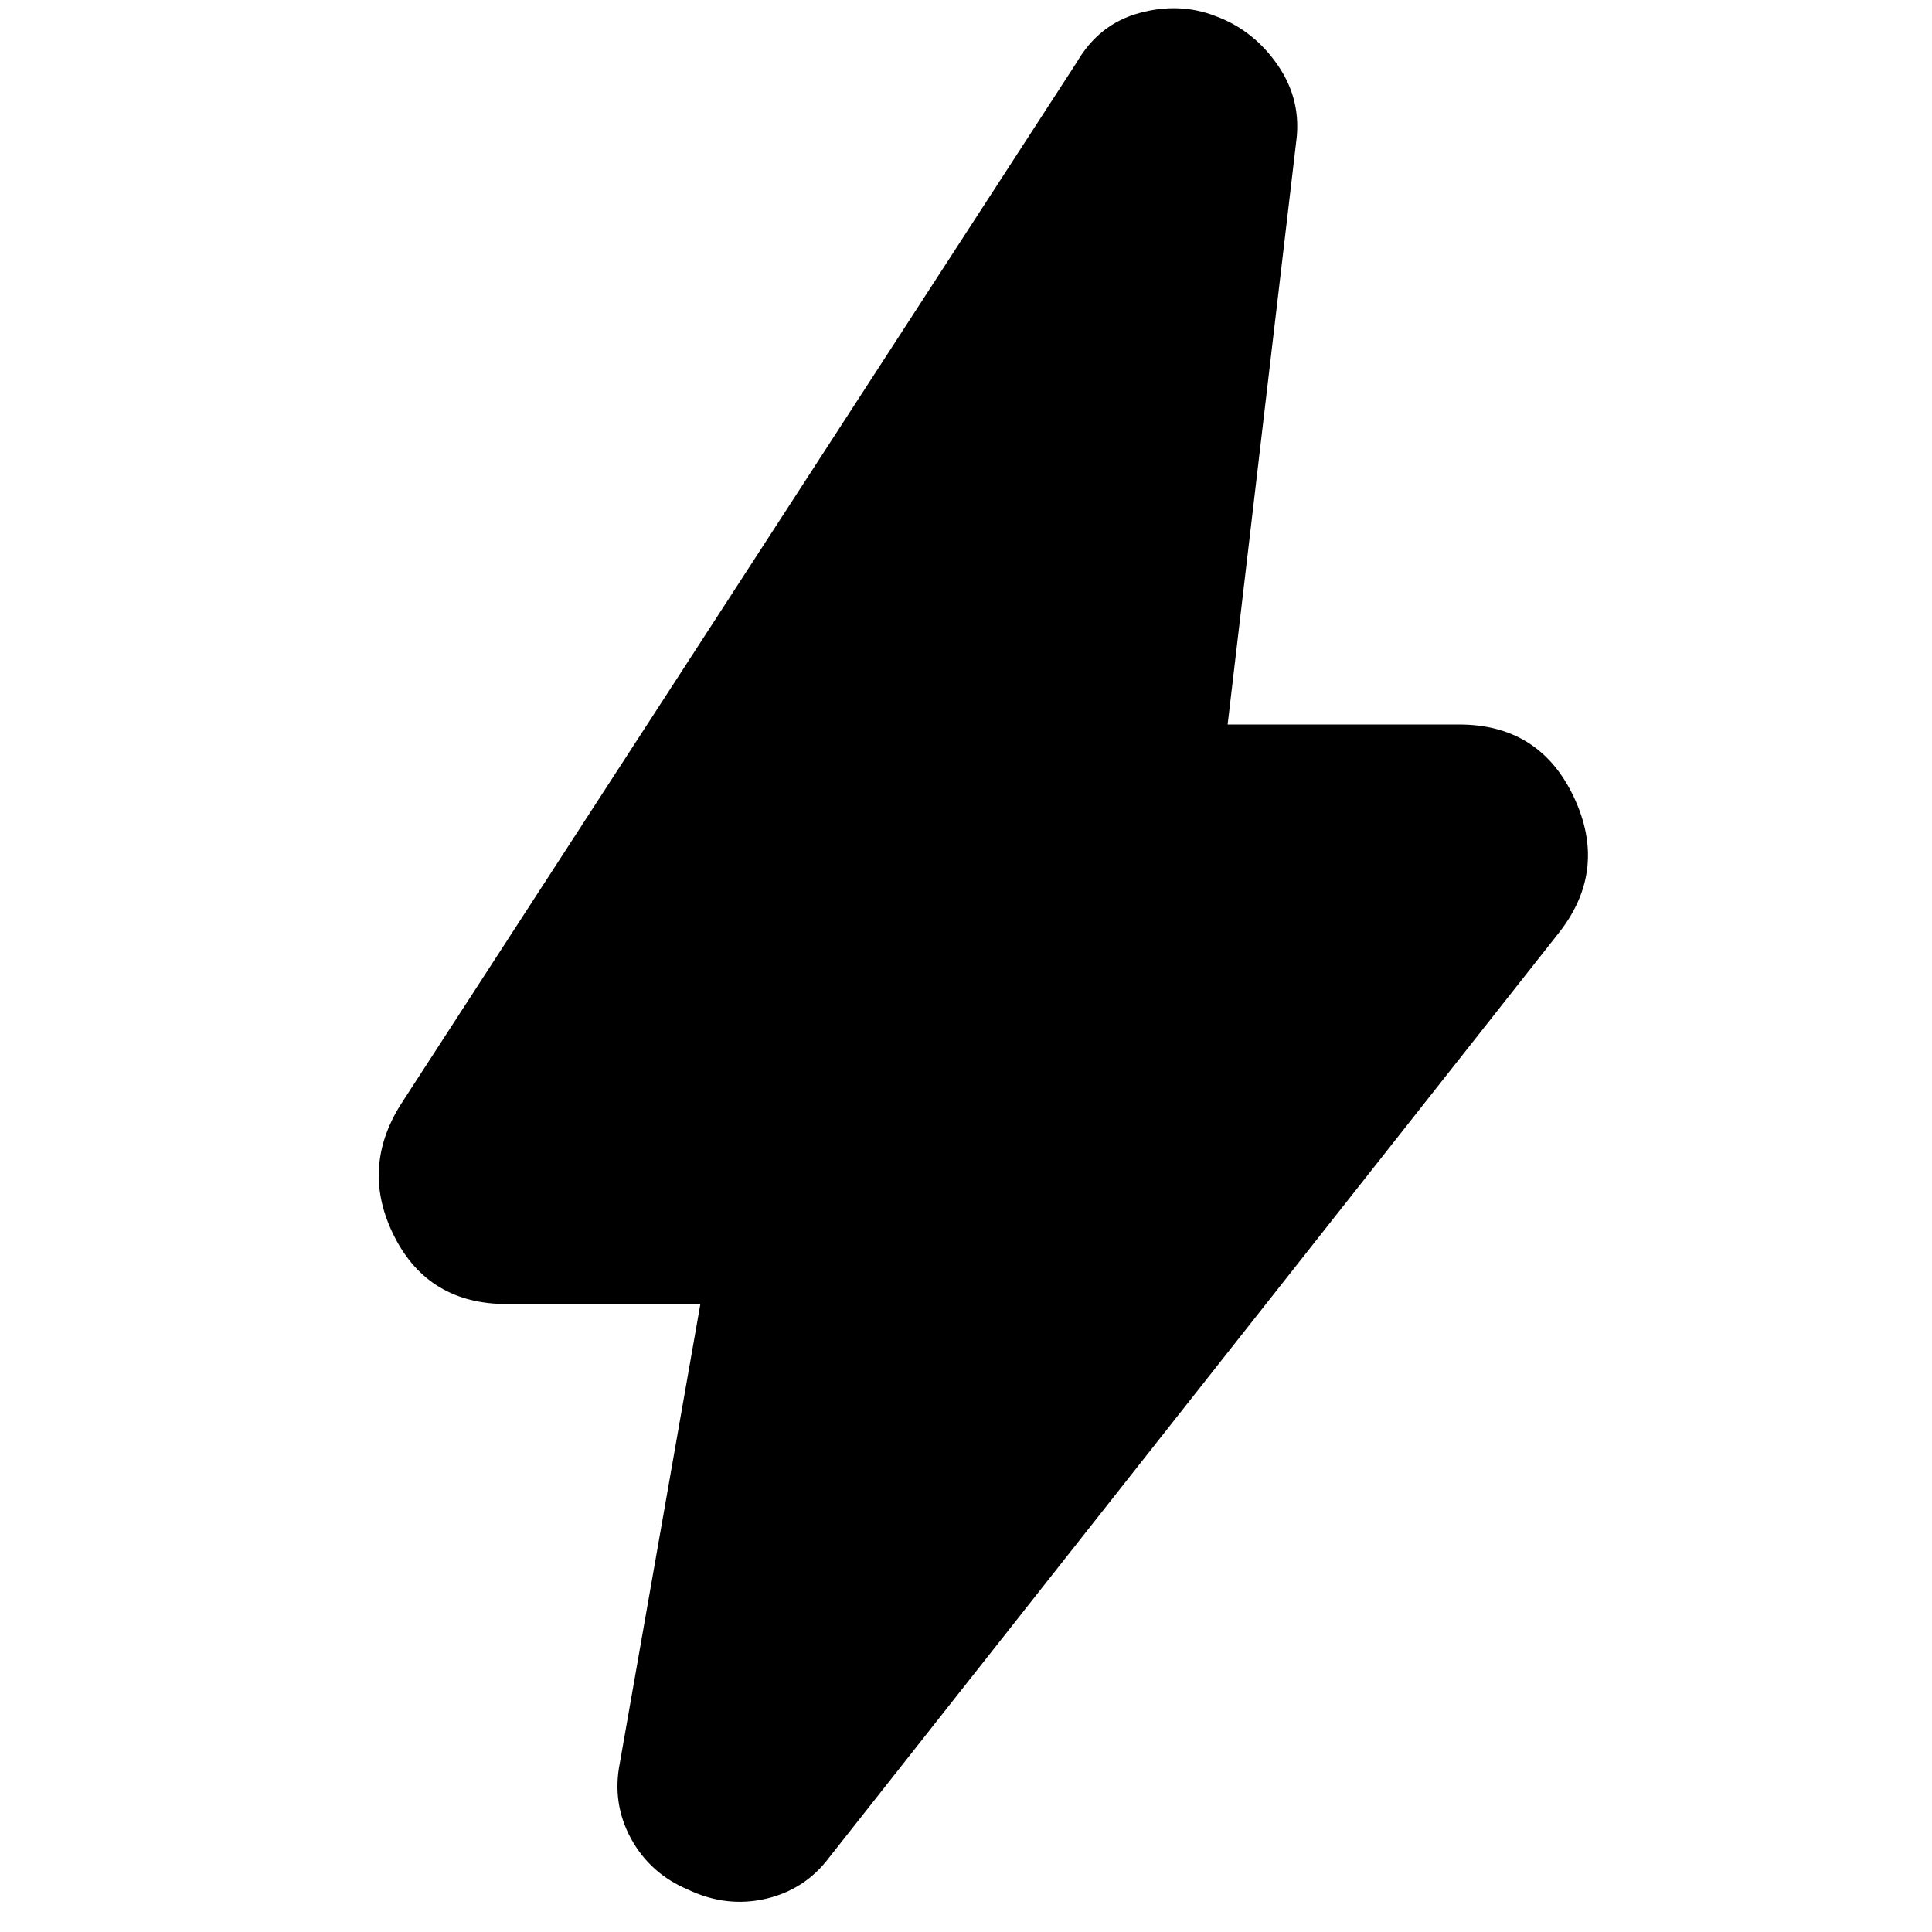 <svg xmlns="http://www.w3.org/2000/svg" height="20" viewBox="0 -960 960 960" width="20"><path d="M348-312h-96q-39 0-56-33.5t3-65.5l336-518q11-19 31-24.5t38 1.5q19 7 31 24.5t9 38.5l-34 289h115q40 0 57 36t-7 67L412-37q-12 16-31.5 20.5T342-21q-19-8-28.5-25.5T308-84l40-228Z"/></svg>